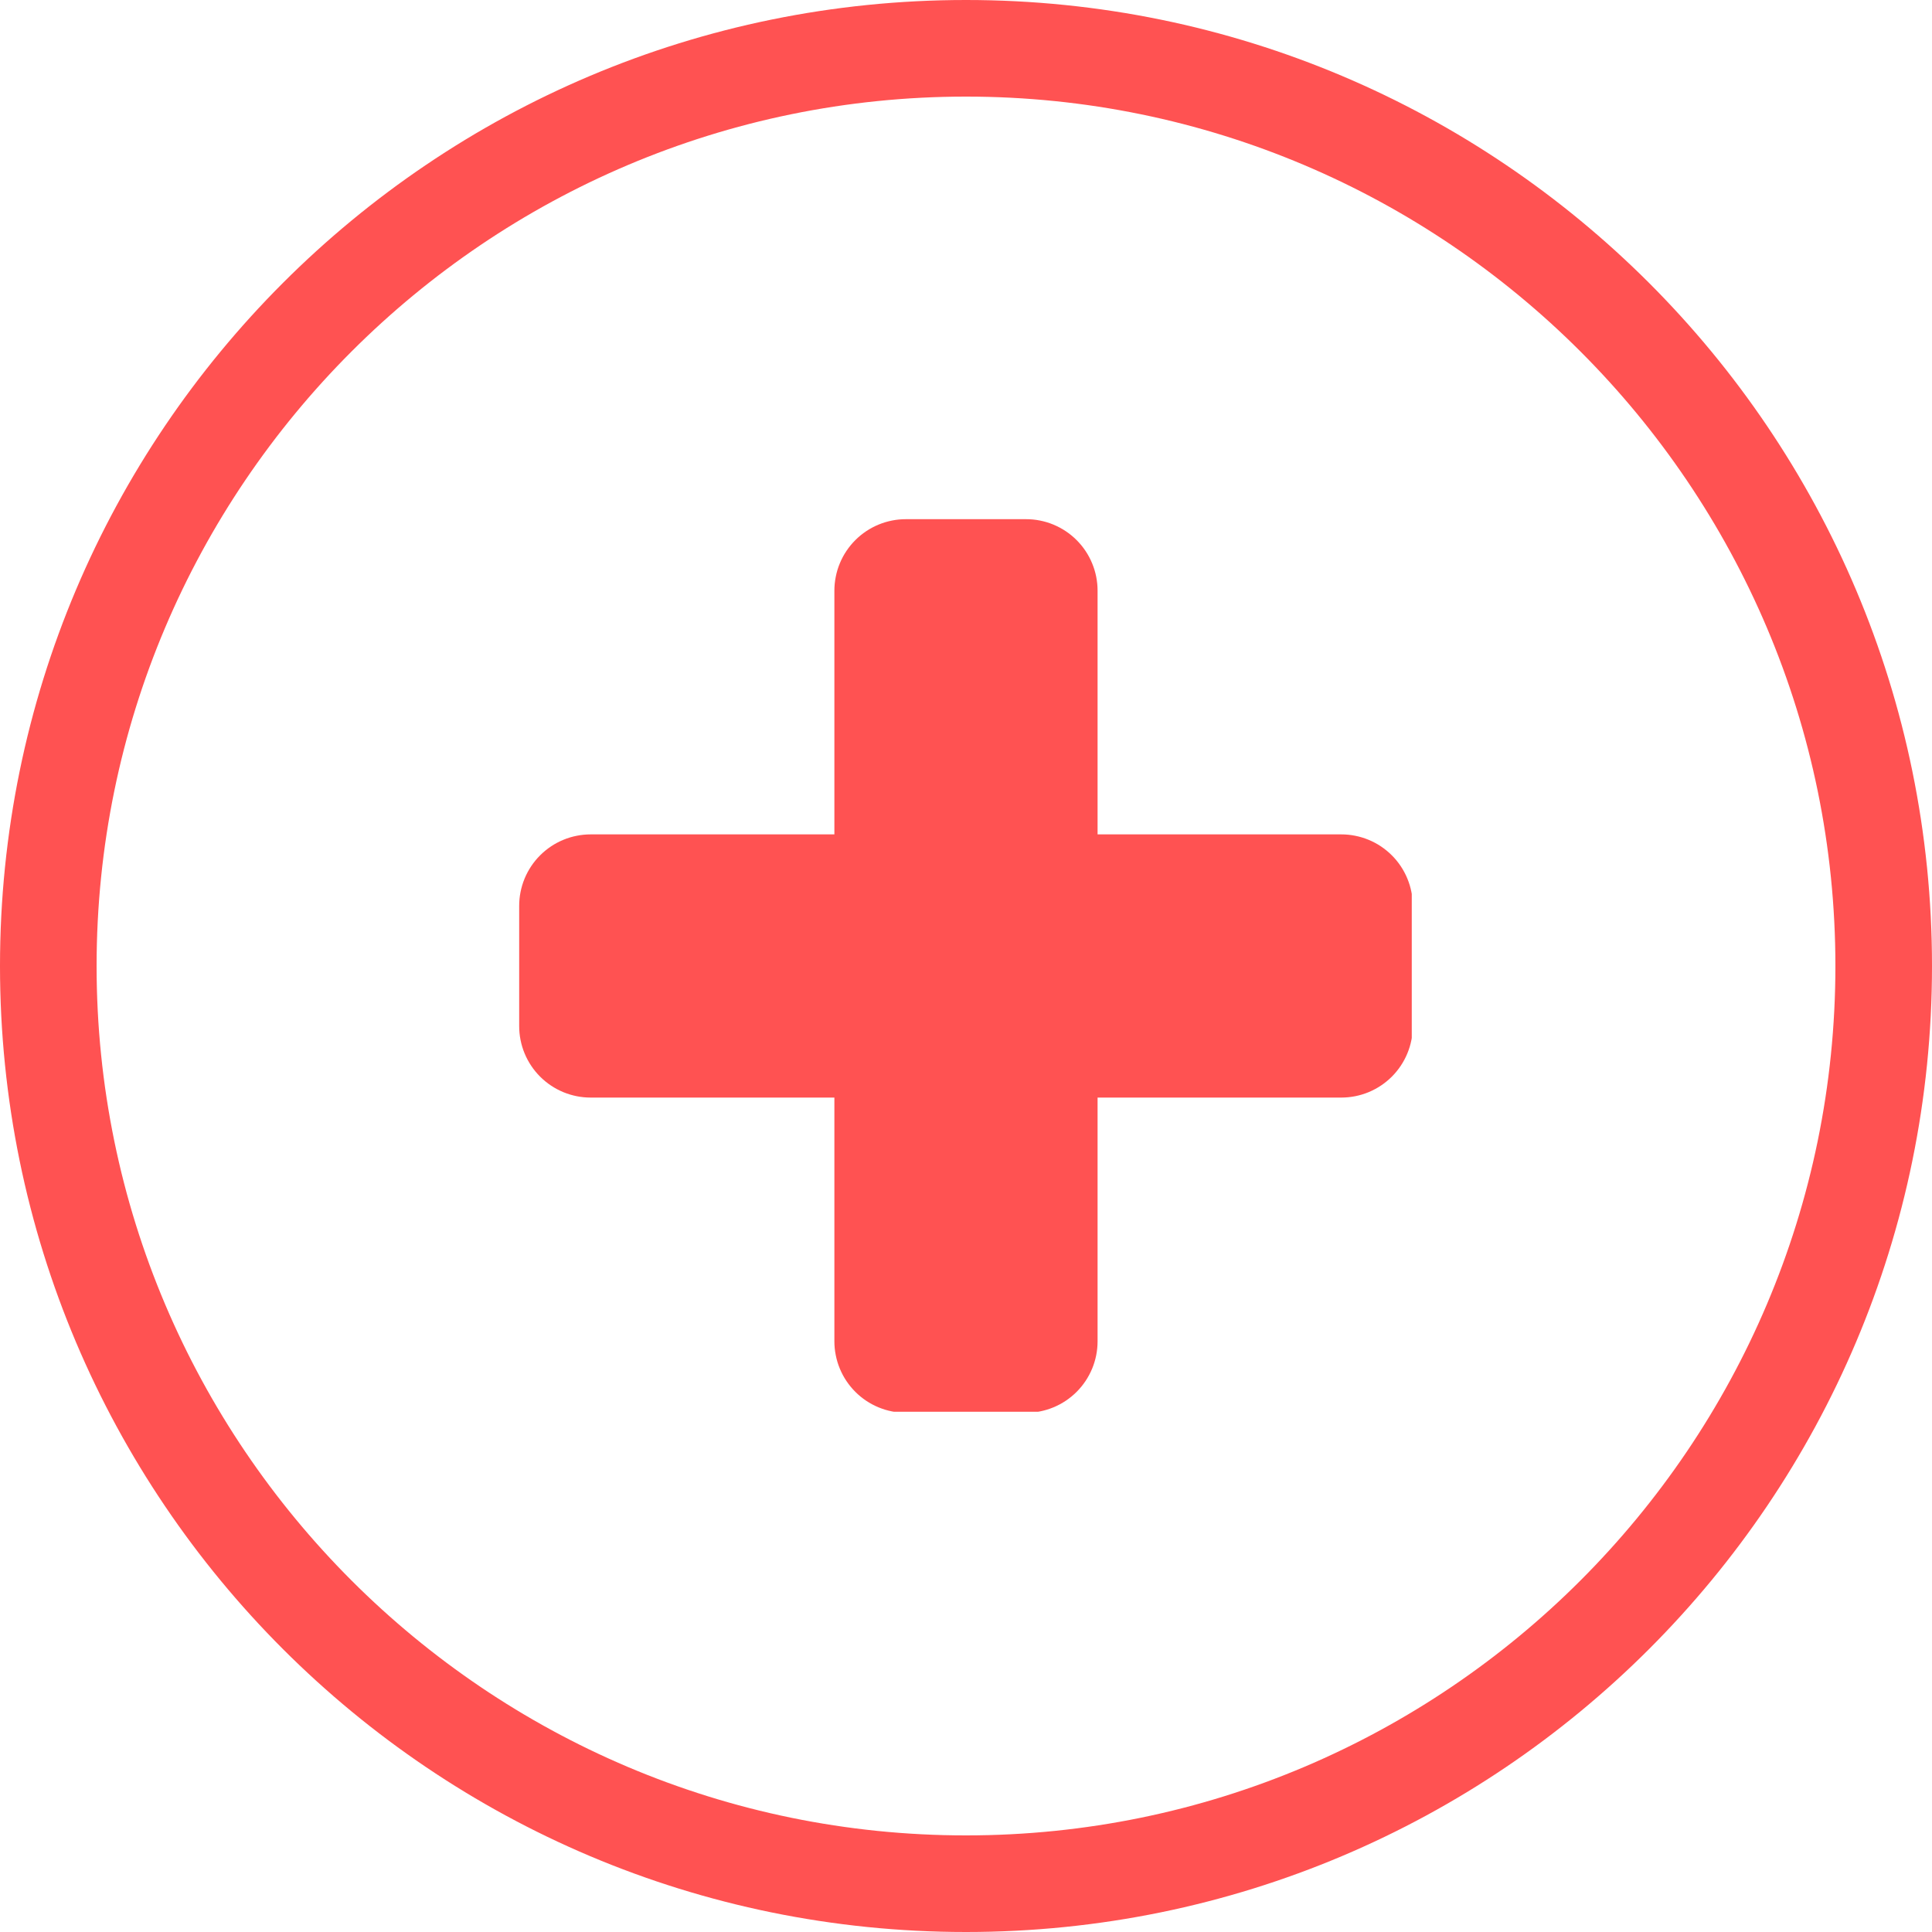 <svg xmlns="http://www.w3.org/2000/svg" xmlns:xlink="http://www.w3.org/1999/xlink" width="500" zoomAndPan="magnify" viewBox="0 0 375 375" height="500" preserveAspectRatio="xMidYMid meet" version="1.0"><defs><clipPath id="daa840ed8e"><path d="M 100.773 100.773 L 274.023 100.773 L 274.023 274.023 L 100.773 274.023 Z M 100.773 100.773 " clip-rule="nonzero"/></clipPath></defs><g clip-path="url(#daa840ed8e)"><path fill="#ff5252" d="M 274.223 175.832 L 274.223 199.164 C 274.223 200.074 274.133 200.977 273.953 201.871 C 273.777 202.762 273.512 203.633 273.164 204.473 C 272.816 205.316 272.387 206.113 271.883 206.871 C 271.375 207.629 270.801 208.332 270.156 208.977 C 269.512 209.617 268.812 210.195 268.055 210.699 C 267.297 211.207 266.496 211.633 265.656 211.984 C 264.812 212.332 263.945 212.594 263.051 212.773 C 262.16 212.949 261.258 213.039 260.344 213.039 L 213.039 213.039 L 213.039 260.344 C 213.039 261.258 212.949 262.16 212.773 263.051 C 212.594 263.945 212.332 264.812 211.984 265.656 C 211.633 266.496 211.207 267.297 210.699 268.055 C 210.195 268.812 209.617 269.512 208.977 270.156 C 208.332 270.801 207.629 271.375 206.871 271.883 C 206.113 272.387 205.316 272.816 204.473 273.164 C 203.633 273.512 202.762 273.777 201.871 273.953 C 200.977 274.133 200.074 274.223 199.164 274.223 L 175.832 274.223 C 174.918 274.223 174.016 274.133 173.125 273.953 C 172.23 273.777 171.363 273.512 170.52 273.164 C 169.68 272.816 168.879 272.387 168.121 271.883 C 167.363 271.375 166.664 270.801 166.02 270.156 C 165.375 269.512 164.801 268.812 164.293 268.055 C 163.785 267.297 163.359 266.496 163.012 265.656 C 162.66 264.812 162.398 263.945 162.223 263.051 C 162.043 262.16 161.953 261.258 161.953 260.344 L 161.953 213.039 L 114.648 213.039 C 113.738 213.039 112.836 212.949 111.941 212.773 C 111.047 212.594 110.18 212.332 109.336 211.984 C 108.496 211.633 107.695 211.207 106.938 210.699 C 106.18 210.195 105.48 209.617 104.836 208.977 C 104.191 208.332 103.617 207.629 103.109 206.871 C 102.605 206.113 102.176 205.316 101.828 204.473 C 101.48 203.633 101.215 202.762 101.039 201.871 C 100.859 200.977 100.773 200.074 100.773 199.164 L 100.773 175.832 C 100.773 174.918 100.859 174.016 101.039 173.125 C 101.215 172.23 101.48 171.363 101.828 170.52 C 102.176 169.68 102.605 168.879 103.109 168.121 C 103.617 167.363 104.191 166.664 104.836 166.02 C 105.48 165.375 106.18 164.801 106.938 164.293 C 107.695 163.785 108.496 163.359 109.336 163.012 C 110.18 162.66 111.047 162.398 111.941 162.223 C 112.836 162.043 113.738 161.953 114.648 161.953 L 161.953 161.953 L 161.953 114.648 C 161.953 113.738 162.043 112.836 162.223 111.941 C 162.398 111.047 162.66 110.18 163.012 109.336 C 163.359 108.496 163.785 107.695 164.293 106.938 C 164.801 106.18 165.375 105.48 166.02 104.836 C 166.664 104.191 167.363 103.617 168.121 103.109 C 168.879 102.605 169.68 102.176 170.52 101.828 C 171.363 101.48 172.23 101.215 173.125 101.039 C 174.016 100.859 174.918 100.773 175.832 100.773 L 199.164 100.773 C 200.074 100.773 200.977 100.859 201.871 101.039 C 202.762 101.215 203.633 101.48 204.473 101.828 C 205.312 102.176 206.113 102.605 206.871 103.109 C 207.629 103.617 208.332 104.191 208.973 104.836 C 209.617 105.48 210.195 106.18 210.699 106.938 C 211.207 107.695 211.633 108.496 211.98 109.336 C 212.332 110.18 212.594 111.047 212.773 111.941 C 212.949 112.836 213.039 113.738 213.039 114.648 L 213.039 161.953 L 260.344 161.953 C 261.258 161.953 262.16 162.043 263.051 162.223 C 263.945 162.398 264.812 162.664 265.656 163.012 C 266.496 163.359 267.297 163.785 268.055 164.293 C 268.812 164.801 269.512 165.375 270.156 166.02 C 270.801 166.664 271.375 167.363 271.883 168.121 C 272.387 168.879 272.816 169.68 273.164 170.52 C 273.512 171.363 273.777 172.23 273.953 173.125 C 274.133 174.016 274.223 174.918 274.223 175.832 Z M 274.223 175.832 " fill-opacity="1" fill-rule="nonzero"/></g><path fill="#ff5252" d="M 187.5 18.75 C 280.555 18.75 356.25 94.445 356.25 187.5 C 356.25 280.555 280.555 356.25 187.5 356.25 C 94.445 356.25 18.75 280.555 18.75 187.5 C 18.75 94.445 94.445 18.75 187.5 18.75 M 187.5 0 C 83.945 0 0 83.945 0 187.5 C 0 291.055 83.945 375 187.5 375 C 291.055 375 375 291.055 375 187.5 C 375 83.945 291.055 0 187.5 0 Z M 187.5 0 " fill-opacity="1" fill-rule="nonzero"/></svg>